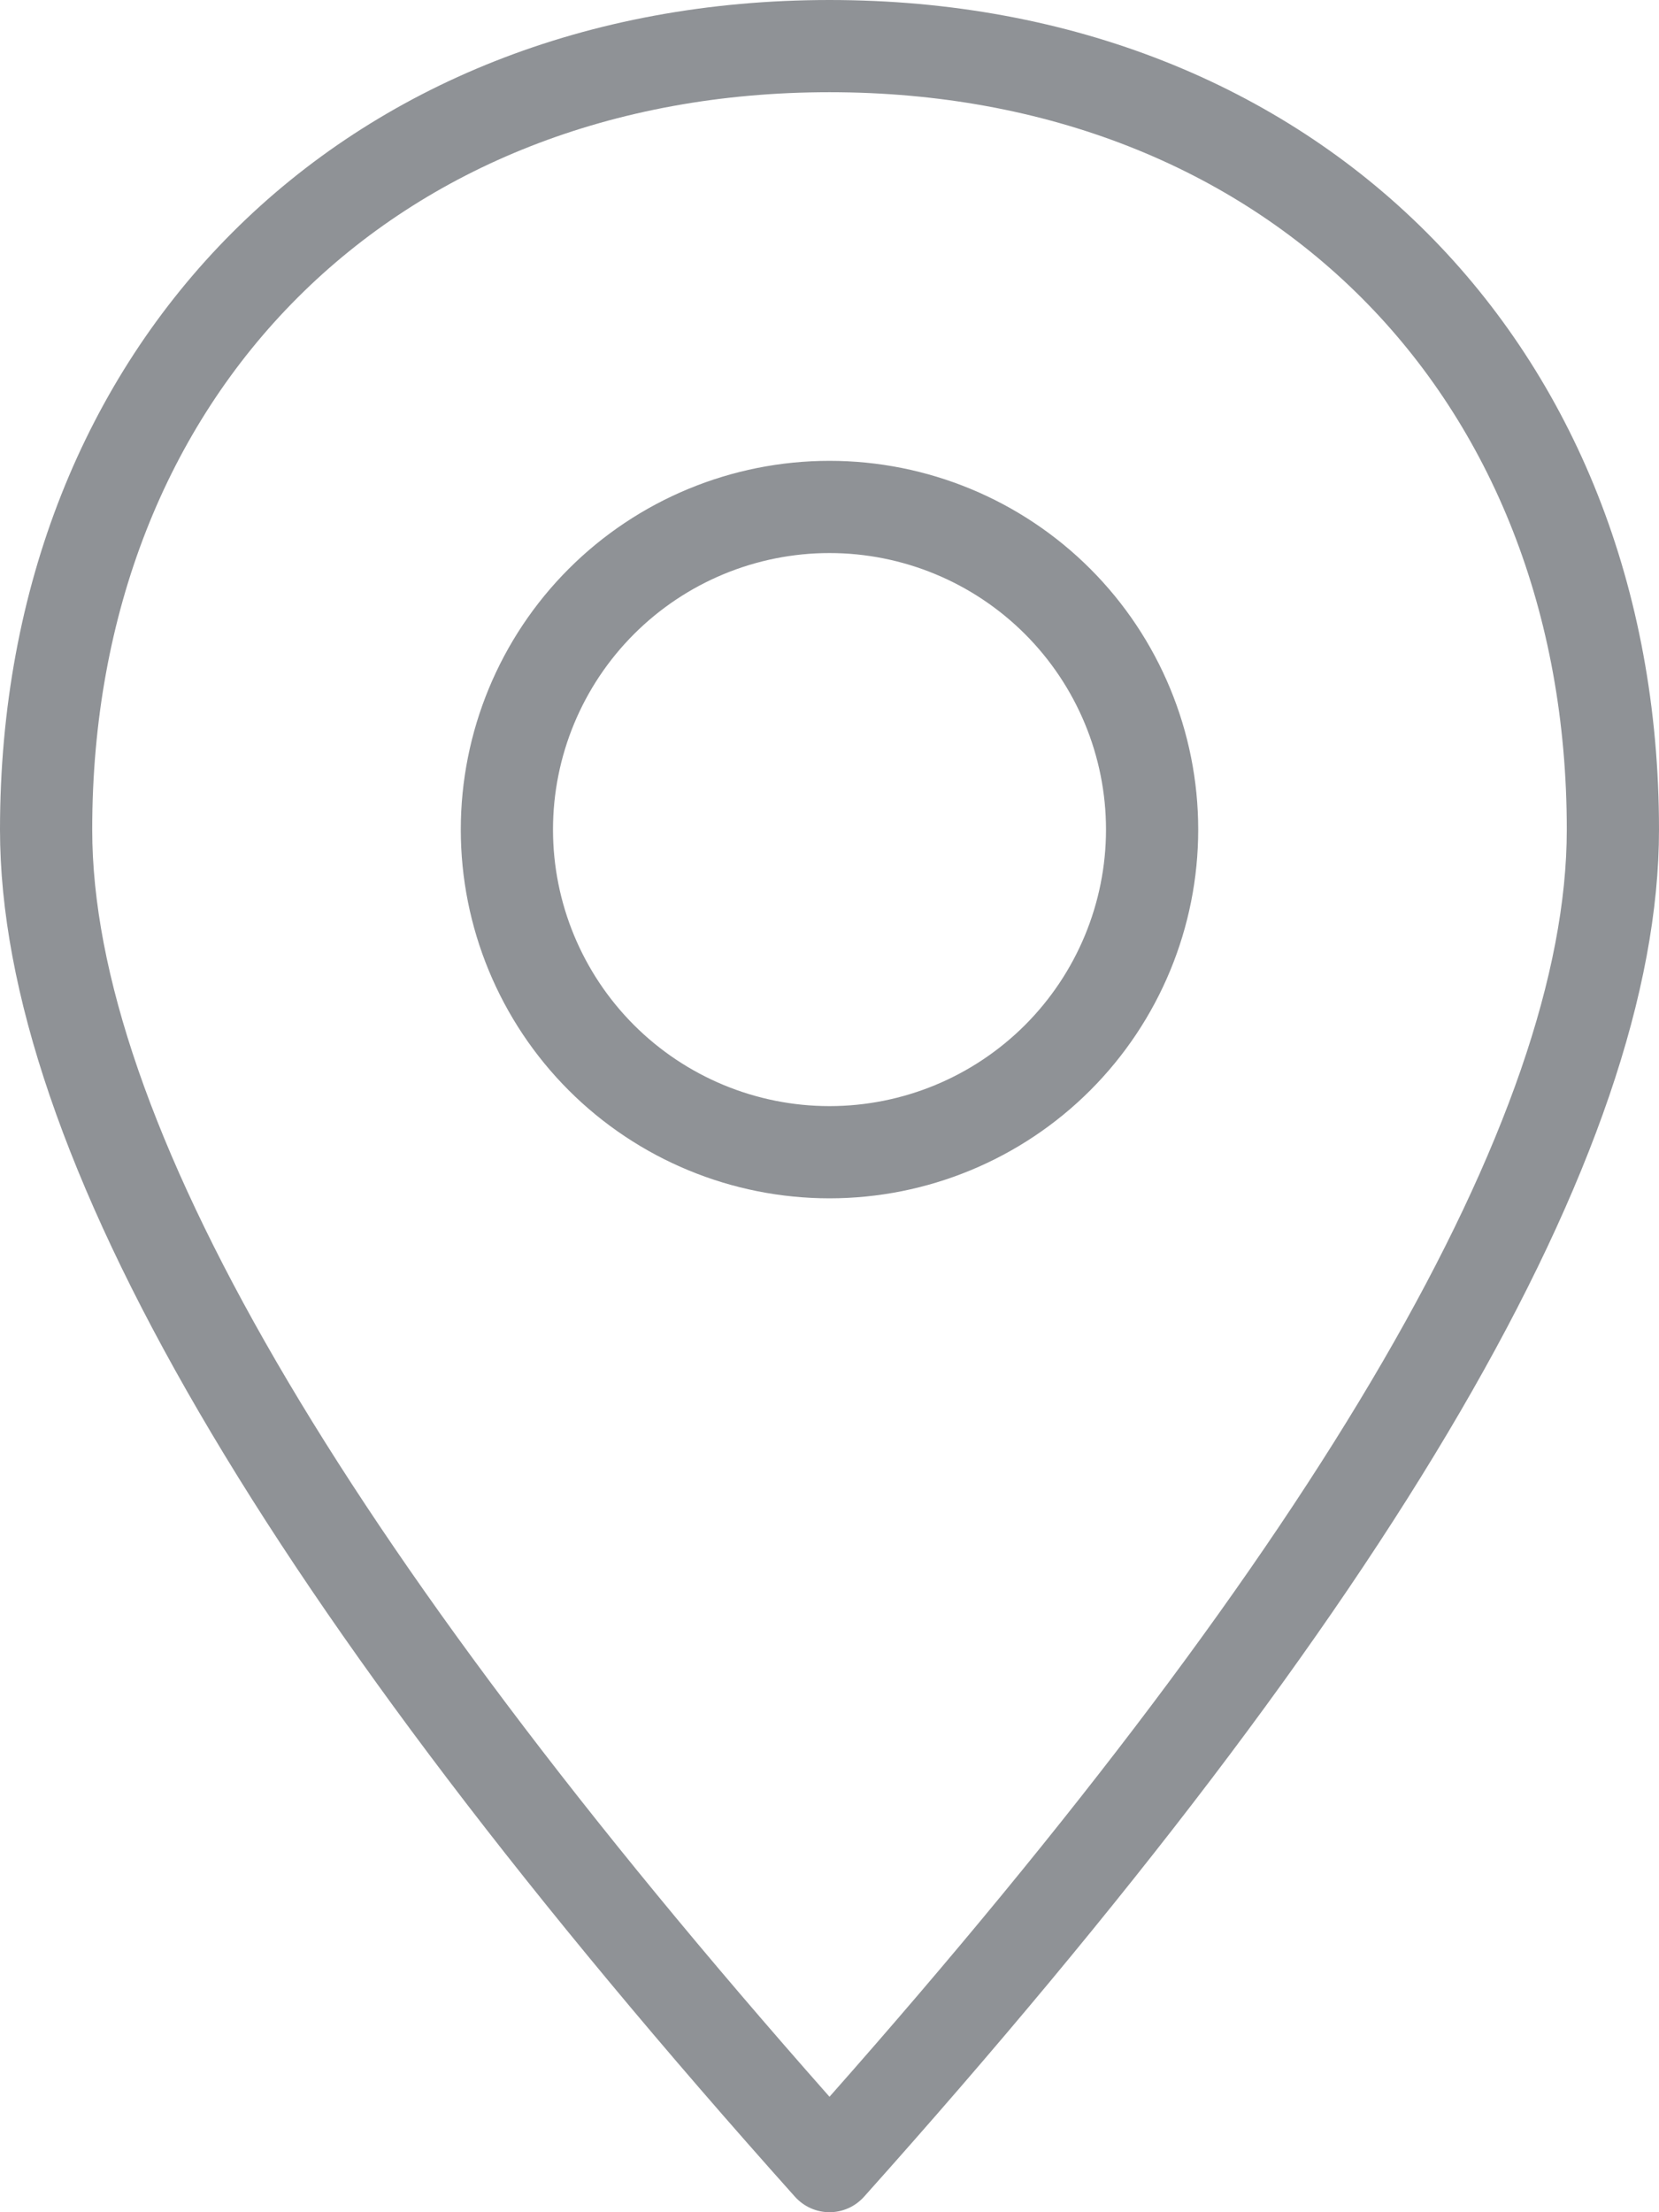 <svg width="12" height="16" viewBox="0 0 12 16" fill="none" xmlns="http://www.w3.org/2000/svg">
<path d="M6.249 15.889C6.217 15.924 6.179 15.952 6.136 15.971C6.093 15.99 6.047 16 6 16C5.953 16 5.907 15.99 5.864 15.971C5.821 15.952 5.783 15.924 5.751 15.889C1.922 11.609 0 8.33 0 6C0 2.483 2.483 0 6 0C9.517 0 12 2.483 12 6C12 8.33 10.078 11.609 6.249 15.889ZM11.333 6C11.333 2.851 9.149 0.667 6 0.667C2.851 0.667 0.667 2.851 0.667 6C0.667 8.067 2.44 11.138 6 15.165C9.56 11.139 11.333 8.067 11.333 6ZM6 8.667C5.293 8.667 4.614 8.386 4.114 7.886C3.614 7.386 3.333 6.707 3.333 6C3.333 5.293 3.614 4.614 4.114 4.114C4.614 3.614 5.293 3.333 6 3.333C6.707 3.333 7.386 3.614 7.886 4.114C8.386 4.614 8.667 5.293 8.667 6C8.667 6.707 8.386 7.386 7.886 7.886C7.386 8.386 6.707 8.667 6 8.667ZM6 8C6.53 8 7.039 7.789 7.414 7.414C7.789 7.039 8 6.53 8 6C8 5.47 7.789 4.961 7.414 4.586C7.039 4.211 6.53 4 6 4C5.47 4 4.961 4.211 4.586 4.586C4.211 4.961 4 5.47 4 6C4 6.53 4.211 7.039 4.586 7.414C4.961 7.789 5.47 8 6 8Z" fill="#8F9296"/>
</svg>
